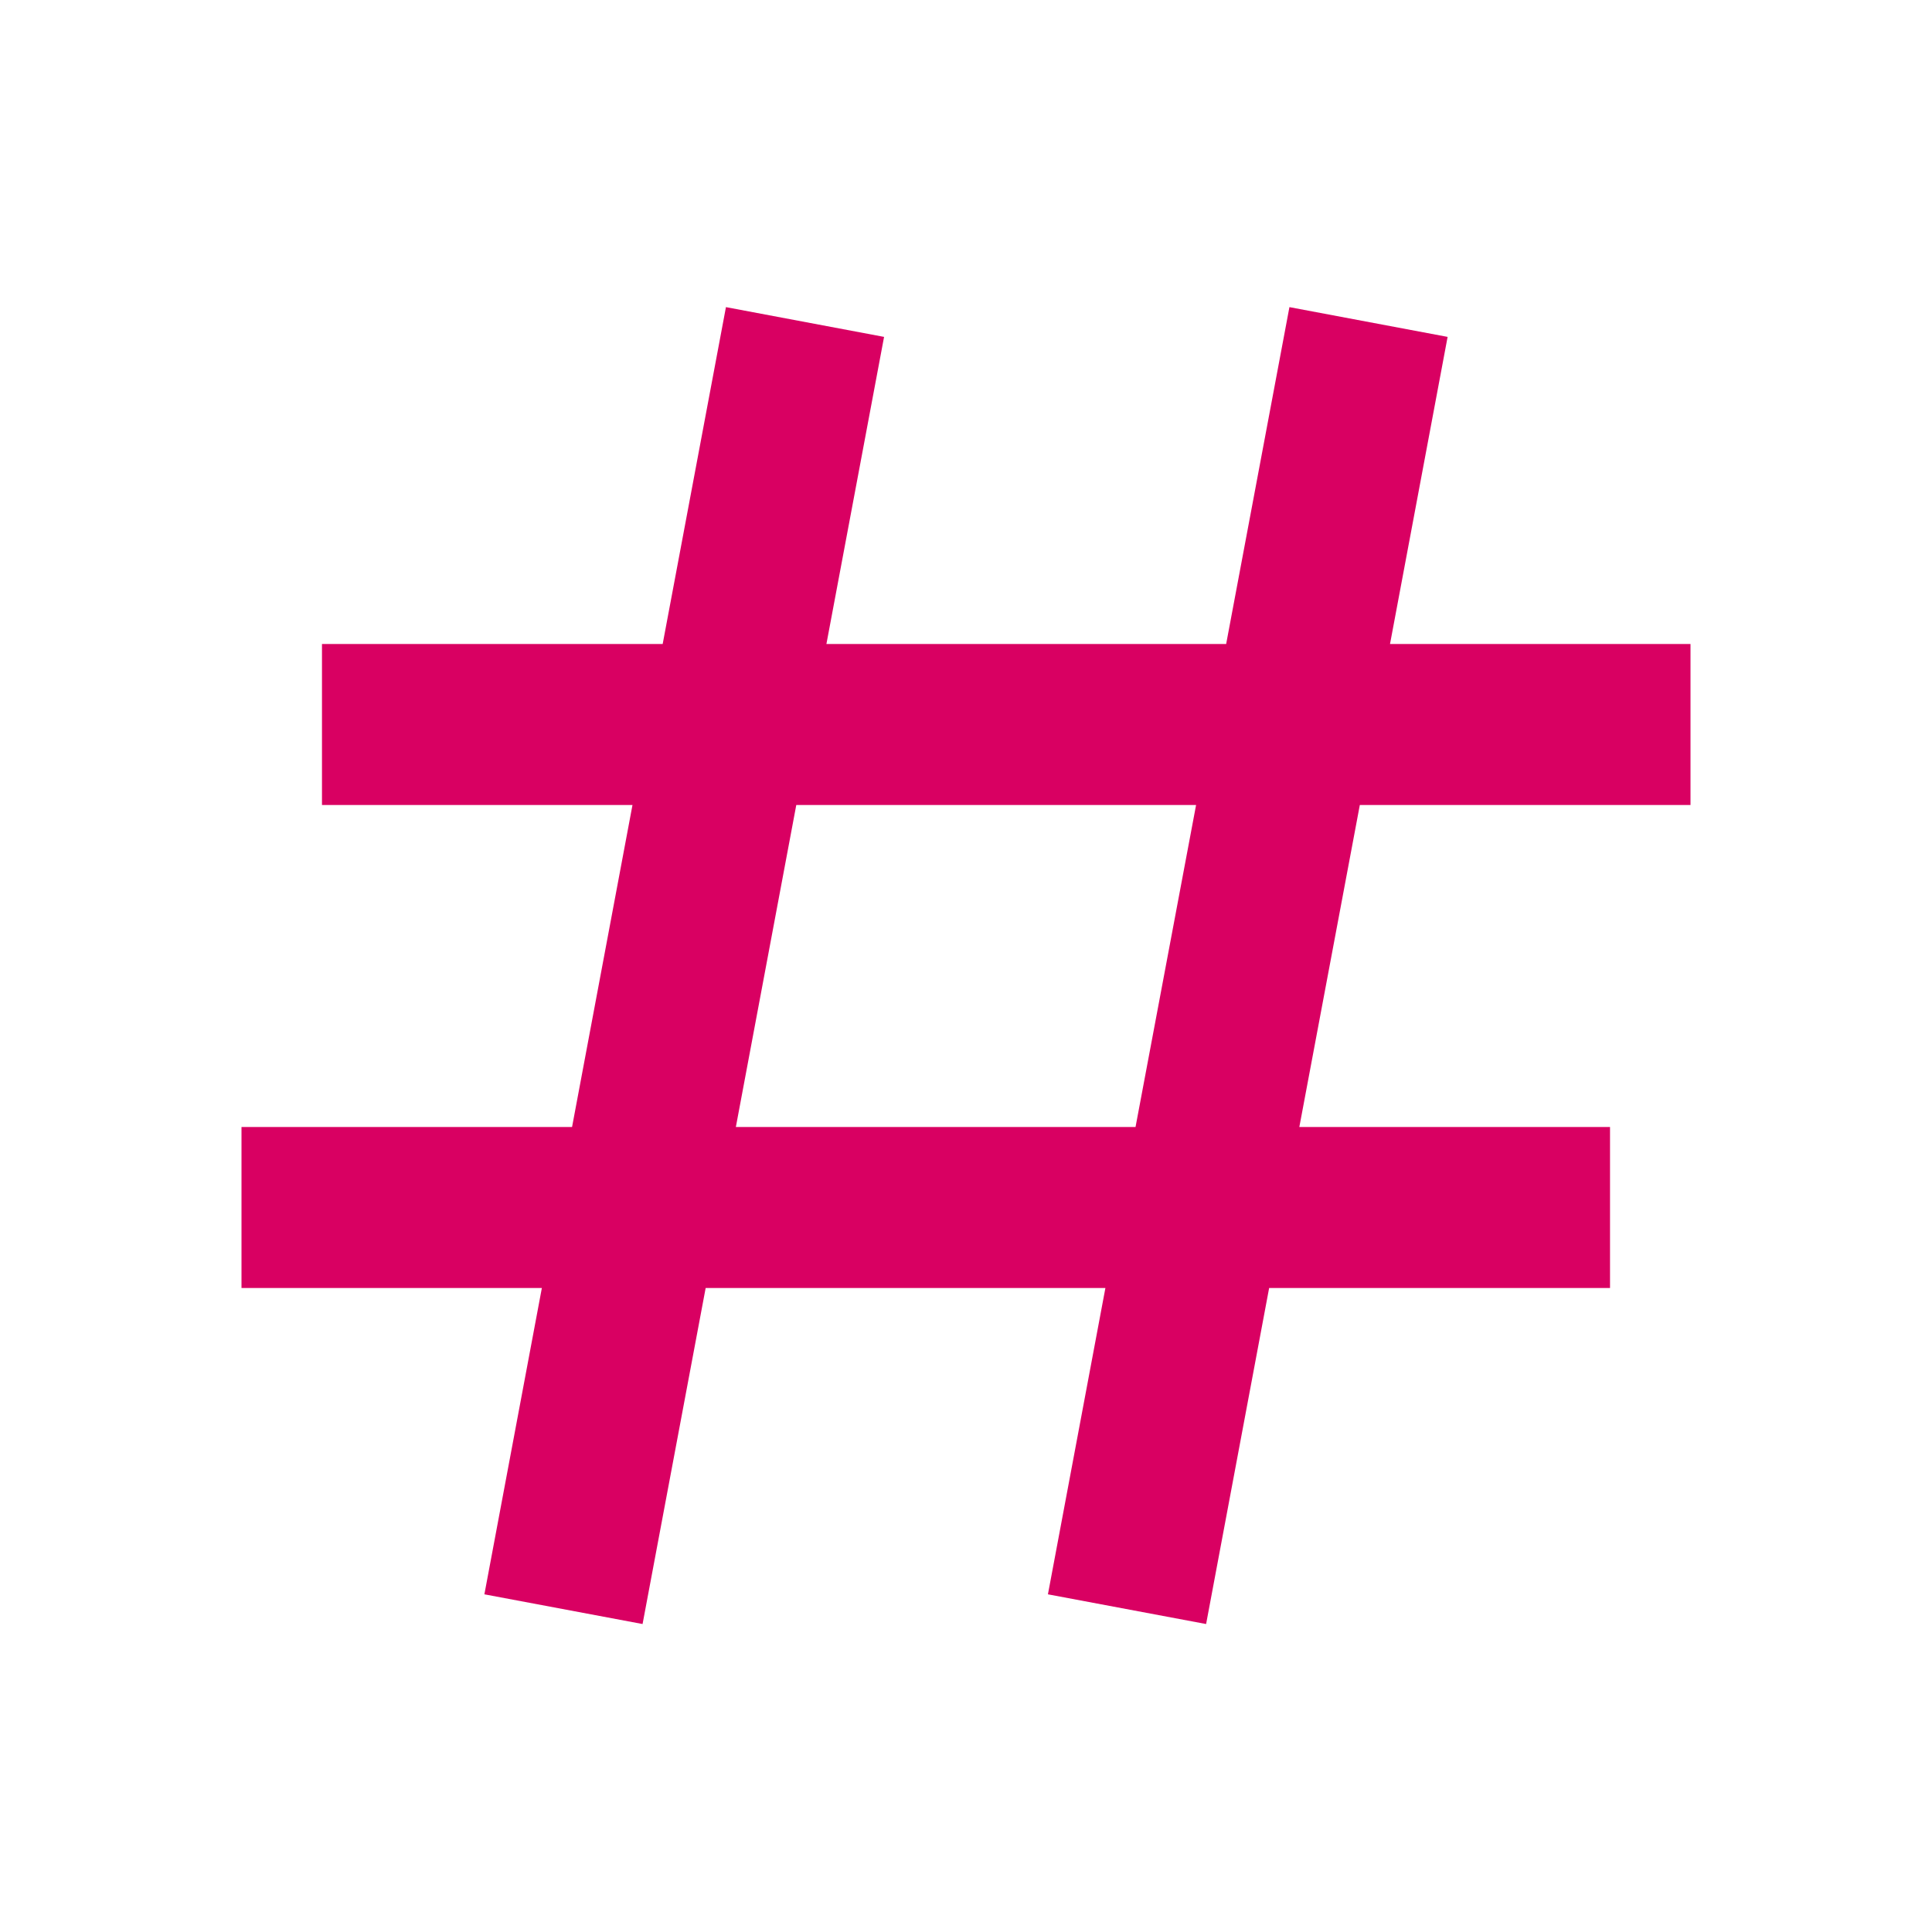 <svg width="32" height="32" viewBox="0 0 32 32" fill="none" xmlns="http://www.w3.org/2000/svg">
<path d="M21.357 5.087L20.309 10.667H13.688L14.643 5.58L12.024 5.087L10.976 10.667H5.333V13.333H10.476L9.475 18.667H4V21.333H8.975L8.023 26.407L10.643 26.899L11.688 21.333H18.309L17.357 26.407L19.977 26.899L21.021 21.333H26.667V18.667H21.521L22.523 13.333H28V10.667H23.023L23.977 5.58L21.357 5.087ZM18.808 18.667H12.188L13.189 13.333H19.811L18.808 18.667Z" fill="#D90062"/>
</svg>
